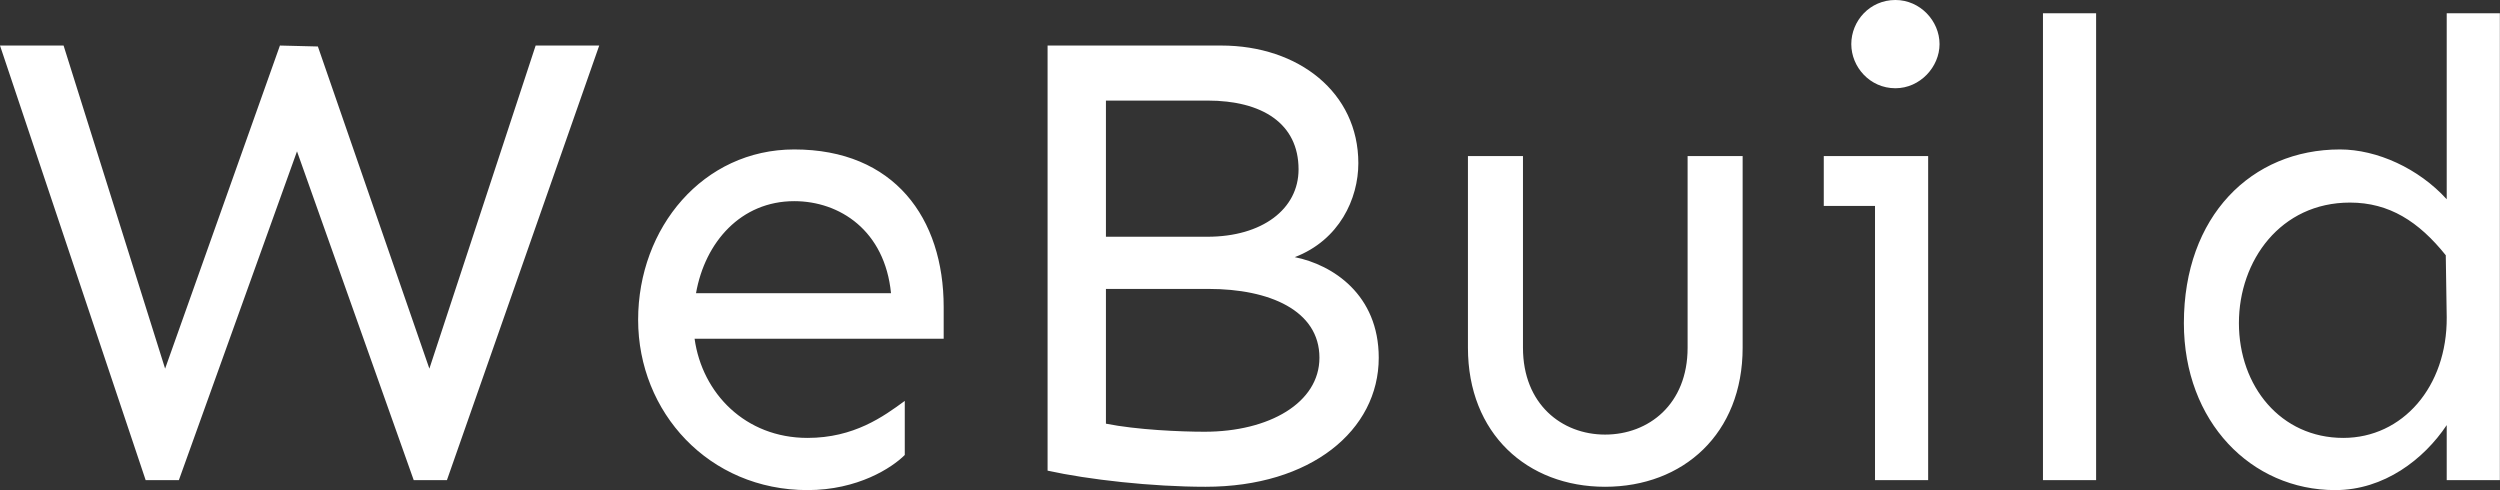 <svg data-v-423bf9ae="" xmlns="http://www.w3.org/2000/svg" viewBox="0 0 306.041 60" class="font"><rect x="0" y="0" width="306.041" height="60" fill="#333333" stroke="none"/><!----><!----><!----><g data-v-423bf9ae="" id="58a532eb-b1a0-4bf5-b9f2-2735cd2eed07" fill="white" transform="matrix(5.808,0,0,5.808,-0.813,-19.748)"><path d="M9.56 13.52L12.77 4.36L11.43 4.36L9.19 11.17L6.84 4.38L6.04 4.36L3.62 11.17L1.48 4.36L0.14 4.36L3.21 13.52L3.91 13.52L6.40 6.59L8.86 13.52ZM20.03 9.87C20.03 8.00 18.99 6.55 16.88 6.55C14.96 6.55 13.59 8.20 13.59 10.14C13.59 12.09 15.08 13.73 17.16 13.73C18.22 13.73 18.94 13.26 19.21 12.99L19.21 11.85C18.76 12.18 18.14 12.63 17.16 12.63C15.85 12.63 14.94 11.69 14.78 10.54L20.03 10.54ZM14.81 9.58C15.00 8.50 15.76 7.64 16.88 7.64C17.84 7.64 18.79 8.26 18.92 9.58ZM27.43 8.82C28.37 8.46 28.77 7.59 28.77 6.84C28.77 5.35 27.51 4.36 25.88 4.36L22.22 4.36L22.22 13.32C23.08 13.51 24.42 13.66 25.55 13.66C27.77 13.66 29.20 12.47 29.20 10.94C29.20 9.61 28.23 8.98 27.43 8.82ZM23.45 5.52L25.59 5.52C26.74 5.52 27.51 6.00 27.51 6.97C27.51 7.81 26.74 8.39 25.59 8.39L23.45 8.39ZM25.53 12.50C25.02 12.50 24.10 12.46 23.45 12.33L23.45 9.49L25.62 9.49C26.89 9.49 27.95 9.94 27.95 10.94C27.95 11.89 26.89 12.50 25.53 12.50ZM36.87 6.69L35.71 6.69L35.71 10.73C35.71 11.92 34.89 12.56 33.97 12.56C33.06 12.56 32.24 11.92 32.24 10.73L32.24 6.69L31.08 6.69L31.08 10.73C31.08 12.54 32.33 13.66 33.97 13.66C35.62 13.66 36.87 12.54 36.87 10.73ZM40.09 5.26C40.61 5.26 41.02 4.81 41.02 4.33C41.02 3.84 40.61 3.40 40.09 3.40C39.55 3.40 39.16 3.84 39.16 4.33C39.16 4.81 39.55 5.26 40.09 5.26ZM40.78 6.69L38.58 6.69L38.58 7.74L39.66 7.74L39.66 13.52L40.78 13.52ZM44.32 13.52L44.32 3.68L43.20 3.68L43.20 13.52ZM52.83 13.52L52.83 3.68L51.71 3.68L51.71 7.60C51.12 6.95 50.24 6.55 49.46 6.55C47.59 6.55 46.17 7.96 46.17 10.21C46.17 12.29 47.59 13.73 49.36 13.73C50.39 13.73 51.23 13.08 51.71 12.36L51.71 13.52ZM49.67 7.67C50.50 7.67 51.12 8.07 51.69 8.78L51.71 10.09C51.72 11.55 50.78 12.63 49.53 12.63C48.21 12.63 47.33 11.54 47.33 10.21C47.33 8.89 48.21 7.67 49.67 7.67Z"></path></g><!----><!----></svg>